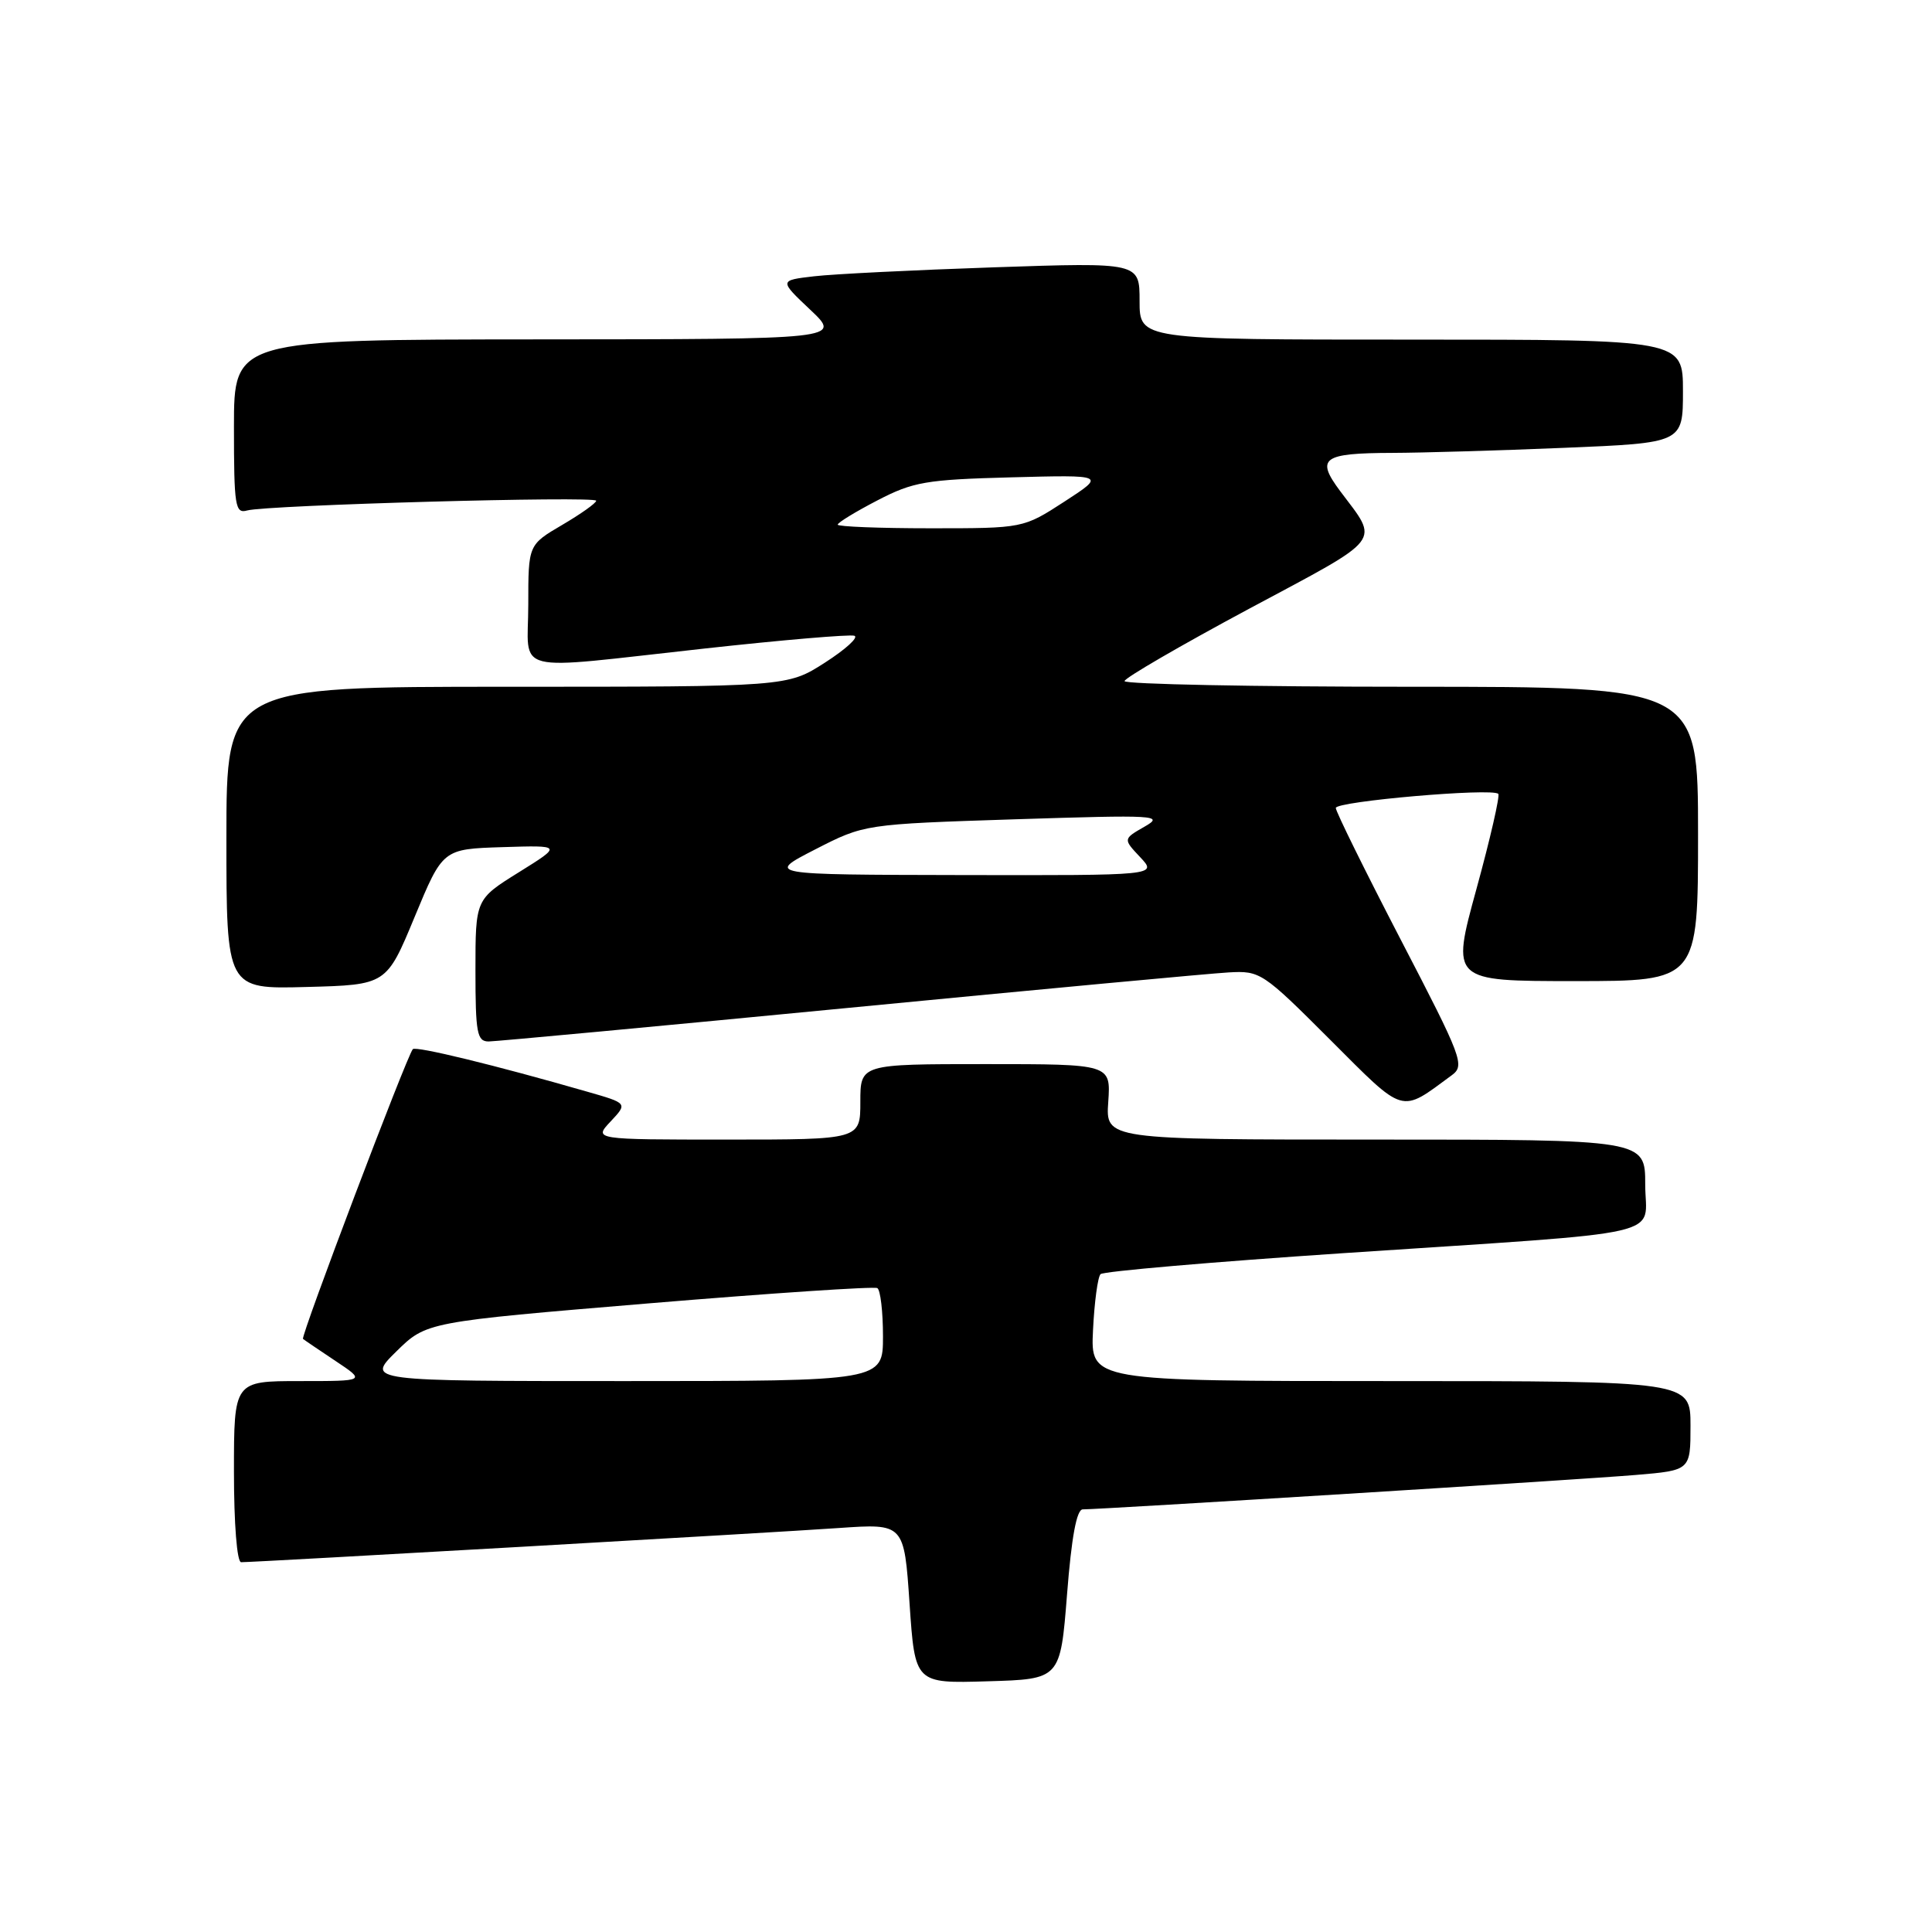 <?xml version="1.0" encoding="UTF-8" standalone="no"?>
<!DOCTYPE svg PUBLIC "-//W3C//DTD SVG 1.1//EN" "http://www.w3.org/Graphics/SVG/1.1/DTD/svg11.dtd" >
<svg xmlns="http://www.w3.org/2000/svg" xmlns:xlink="http://www.w3.org/1999/xlink" version="1.1" viewBox="0 0 256 256">
 <g >
 <path fill="currentColor"
d=" M 141.39 211.25 C 141.98 203.68 142.66 200.00 143.47 200.00 C 145.97 200.00 209.84 196.03 216.75 195.44 C 224.00 194.83 224.00 194.83 224.00 188.91 C 224.00 183.00 224.00 183.00 184.25 183.00 C 144.50 183.00 144.50 183.00 144.83 176.25 C 145.01 172.54 145.46 169.20 145.83 168.83 C 146.20 168.46 160.68 167.21 178.00 166.05 C 222.24 163.10 218.00 164.07 218.00 156.94 C 218.00 151.00 218.00 151.00 182.25 151.00 C 146.50 151.00 146.50 151.00 146.85 146.00 C 147.19 141.00 147.19 141.00 130.60 141.00 C 114.00 141.00 114.00 141.00 114.00 146.00 C 114.00 151.00 114.00 151.00 96.33 151.00 C 78.65 151.00 78.65 151.00 80.91 148.60 C 83.17 146.19 83.17 146.19 77.83 144.66 C 65.62 141.14 55.09 138.58 54.70 139.02 C 53.90 139.93 39.80 177.13 40.15 177.41 C 40.34 177.57 42.29 178.89 44.48 180.35 C 48.46 183.00 48.46 183.00 39.73 183.00 C 31.00 183.00 31.00 183.00 31.00 195.00 C 31.00 201.91 31.40 207.00 31.95 207.00 C 33.88 207.00 102.81 203.06 111.15 202.47 C 119.80 201.87 119.80 201.87 120.52 212.47 C 121.24 223.07 121.24 223.07 130.87 222.78 C 140.50 222.50 140.50 222.50 141.39 211.25 Z  M 192.36 142.48 C 194.13 141.18 193.78 140.25 185.61 124.52 C 180.88 115.40 177.00 107.54 177.00 107.06 C 177.00 106.18 197.72 104.38 198.53 105.19 C 198.77 105.44 197.47 111.12 195.63 117.82 C 192.29 130.00 192.29 130.00 208.65 130.00 C 225.00 130.00 225.00 130.00 225.00 110.50 C 225.00 91.00 225.00 91.00 187.00 91.00 C 166.10 91.00 149.00 90.66 149.01 90.25 C 149.01 89.84 156.44 85.53 165.50 80.67 C 183.57 71.00 182.78 72.02 177.57 65.06 C 174.32 60.70 175.23 60.04 184.50 60.01 C 188.35 60.00 198.59 59.70 207.25 59.34 C 223.00 58.69 223.00 58.69 223.00 51.84 C 223.00 45.00 223.00 45.00 187.00 45.00 C 151.00 45.00 151.00 45.00 151.00 39.88 C 151.00 34.77 151.00 34.77 131.75 35.42 C 121.16 35.78 110.42 36.31 107.87 36.61 C 103.24 37.15 103.24 37.15 107.37 41.05 C 111.50 44.95 111.50 44.95 71.25 44.97 C 31.00 45.00 31.00 45.00 31.00 56.57 C 31.00 67.10 31.16 68.09 32.75 67.64 C 35.35 66.92 79.00 65.70 79.00 66.35 C 79.00 66.66 76.97 68.10 74.50 69.55 C 70.00 72.19 70.00 72.19 70.00 80.10 C 70.00 89.49 67.25 88.80 93.31 85.94 C 103.65 84.80 112.61 84.04 113.21 84.24 C 113.81 84.44 112.05 86.04 109.31 87.80 C 104.32 91.00 104.32 91.00 67.16 91.00 C 30.00 91.00 30.00 91.00 30.00 111.03 C 30.00 131.07 30.00 131.07 40.61 130.78 C 51.21 130.50 51.21 130.50 54.94 121.50 C 58.67 112.50 58.67 112.50 66.59 112.25 C 74.50 112.00 74.50 112.00 68.75 115.58 C 63.00 119.16 63.00 119.16 63.00 128.58 C 63.00 136.89 63.21 138.00 64.75 138.00 C 65.71 137.99 87.20 135.99 112.50 133.54 C 137.80 131.09 160.43 128.98 162.80 128.85 C 166.98 128.61 167.32 128.84 176.23 137.75 C 186.27 147.79 185.47 147.55 192.36 142.48 Z  M 52.51 179.08 C 56.50 175.16 56.50 175.16 86.00 172.70 C 102.22 171.35 115.84 170.44 116.25 170.68 C 116.66 170.92 117.00 173.79 117.00 177.06 C 117.00 183.00 117.00 183.00 82.76 183.00 C 48.53 183.00 48.53 183.00 52.51 179.08 Z  M 108.02 112.55 C 114.54 109.21 114.54 109.21 134.52 108.56 C 153.27 107.96 154.32 108.02 151.65 109.54 C 148.81 111.17 148.81 111.17 151.08 113.58 C 153.35 116.00 153.35 116.00 127.42 115.95 C 101.50 115.90 101.50 115.90 108.02 112.55 Z  M 111.00 69.52 C 111.00 69.25 113.36 67.81 116.25 66.31 C 121.00 63.84 122.69 63.55 134.00 63.25 C 146.50 62.92 146.50 62.92 141.05 66.46 C 135.59 70.00 135.59 70.00 123.30 70.00 C 116.53 70.00 111.00 69.78 111.00 69.52 Z "/>
</g>
</svg>